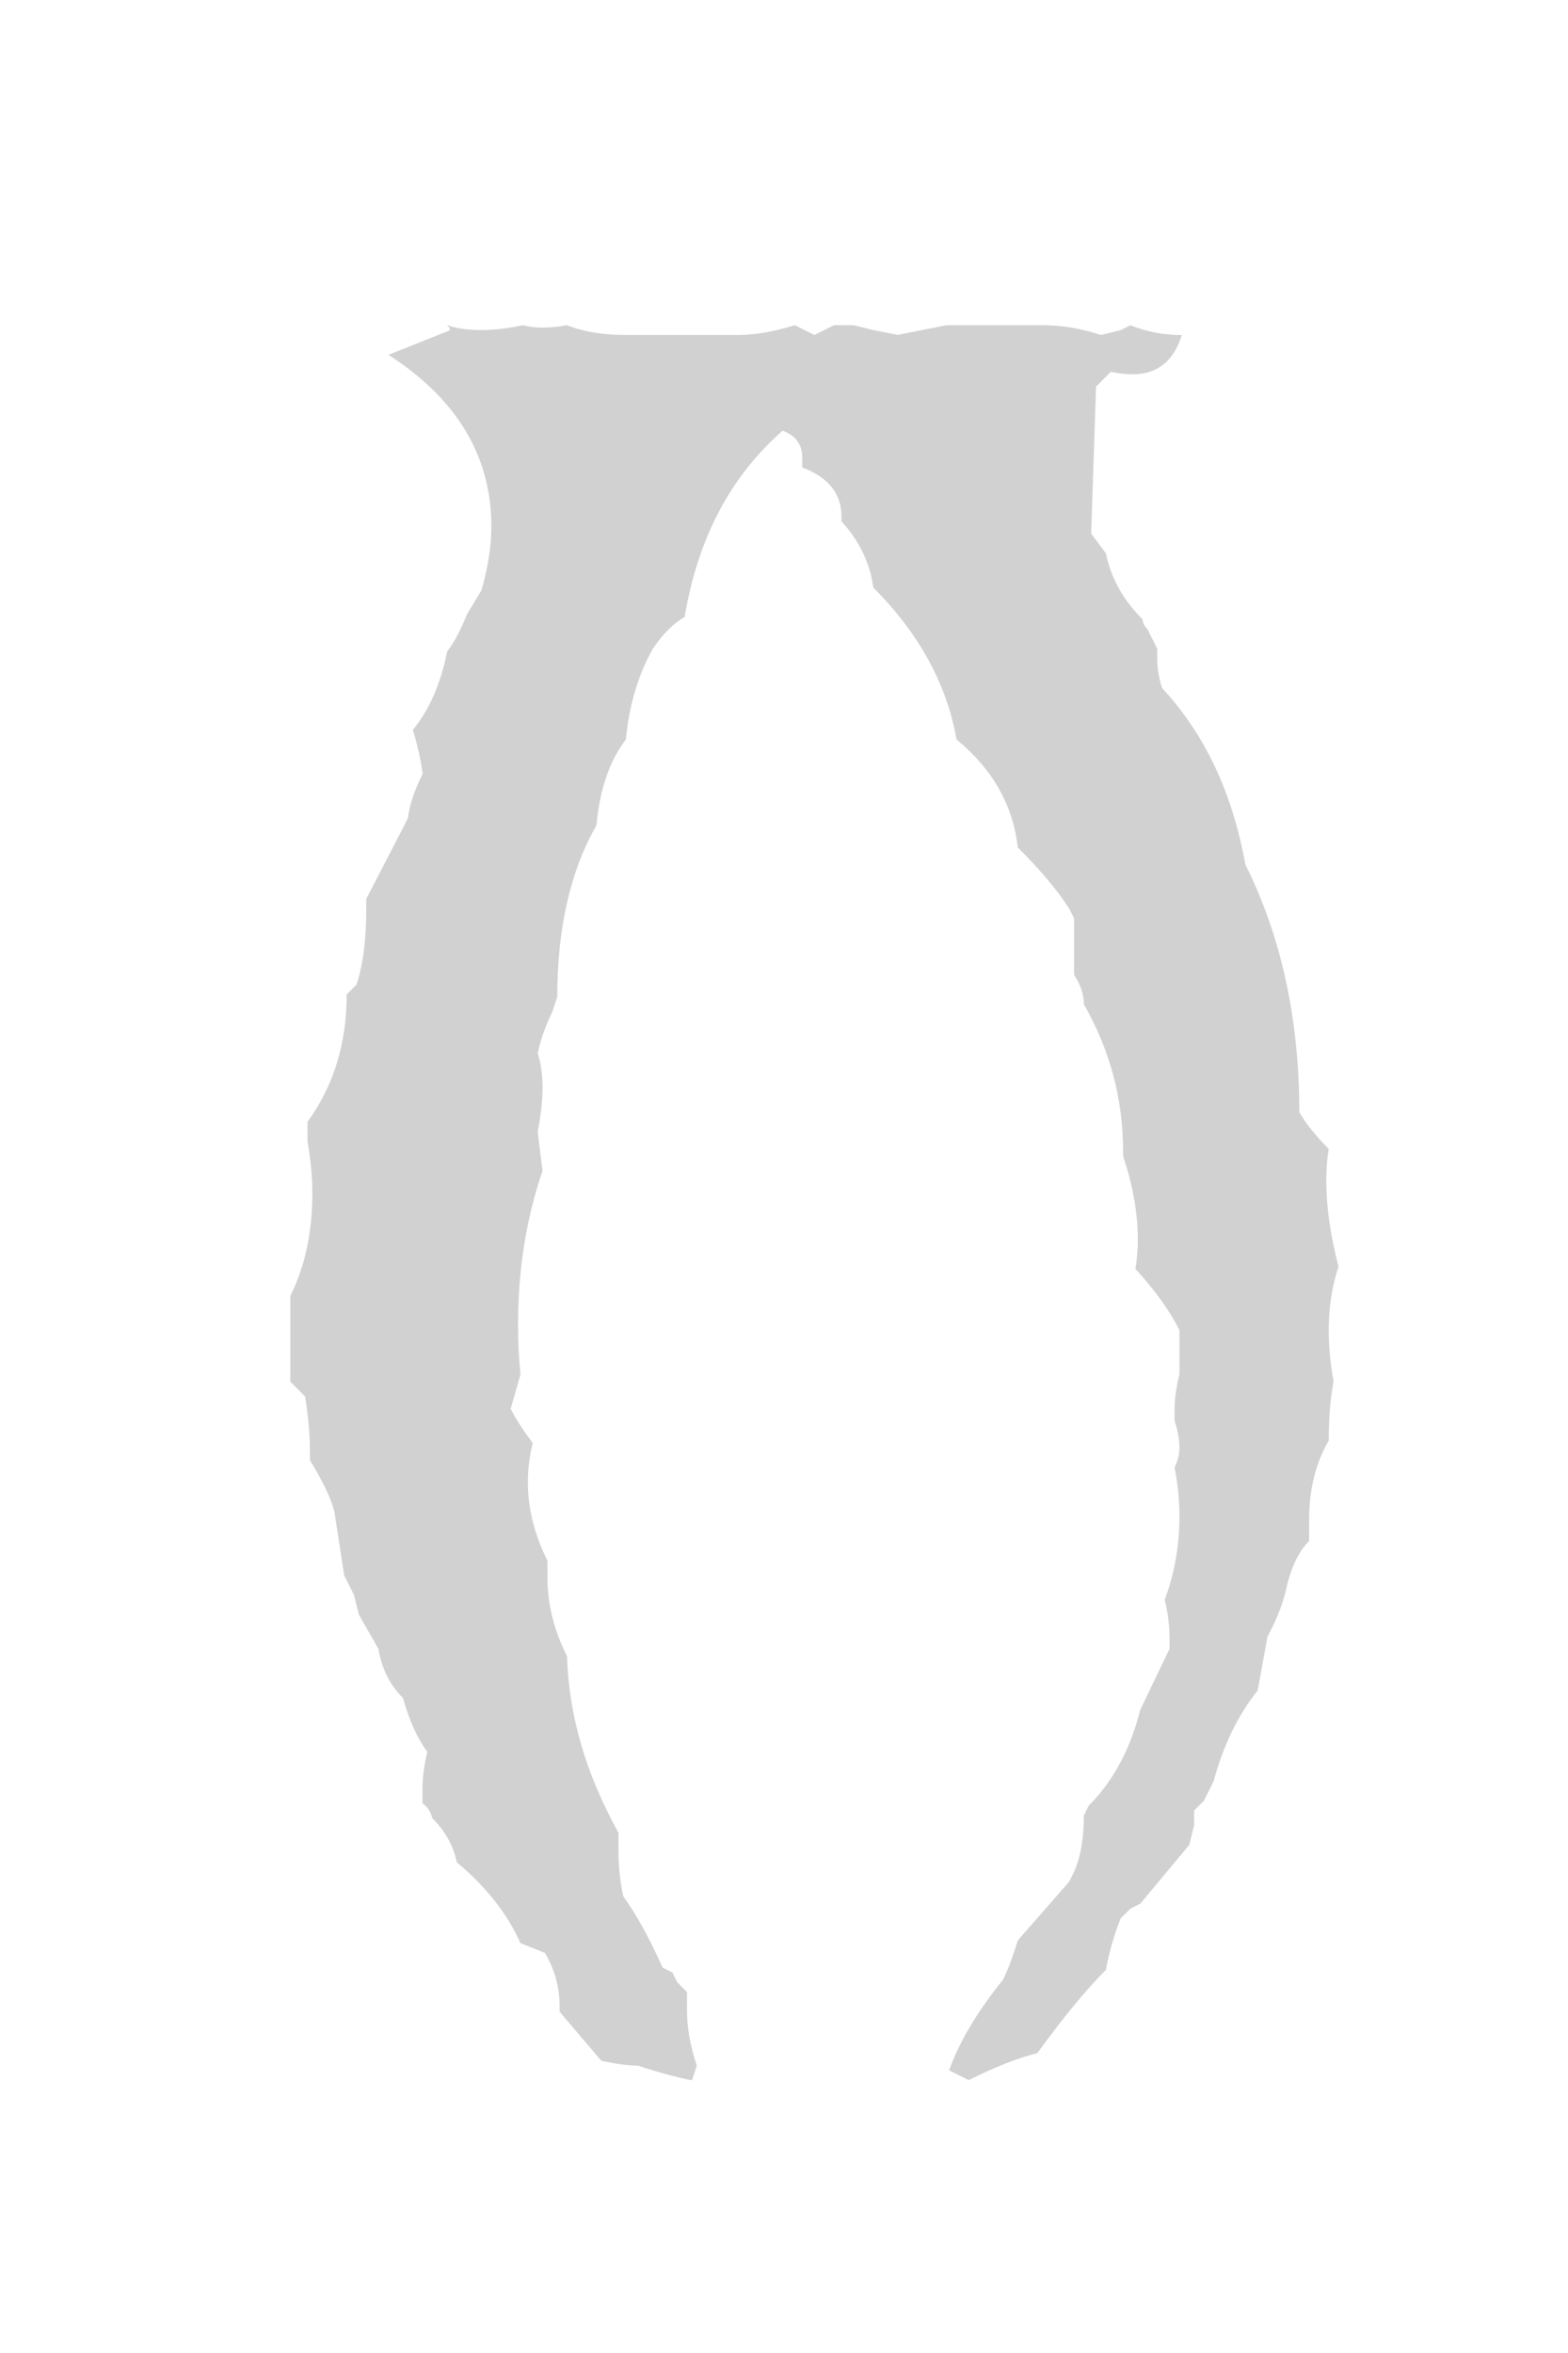 <?xml version="1.0" encoding="UTF-8" standalone="no"?>
<!-- Created with Inkscape (http://www.inkscape.org/) -->

<svg
   xmlns:dc="http://purl.org/dc/elements/1.1/"
   xmlns:cc="http://creativecommons.org/ns#"
   xmlns:rdf="http://www.w3.org/1999/02/22-rdf-syntax-ns#"
   xmlns:svg="http://www.w3.org/2000/svg"
   xmlns="http://www.w3.org/2000/svg"
   xmlns:sodipodi="http://sodipodi.sourceforge.net/DTD/sodipodi-0.dtd"
   xmlns:inkscape="http://www.inkscape.org/namespaces/inkscape"
   version="1.1"
   width="20"
   height="30"
   id="svg2"
   inkscape:version="0.48.2 r9819"
   sodipodi:docname="Daedric_V.svg">
  <sodipodi:namedview
     pagecolor="#ffffff"
     bordercolor="#666666"
     borderopacity="1"
     objecttolerance="10"
     gridtolerance="10"
     guidetolerance="10"
     inkscape:pageopacity="0"
     inkscape:pageshadow="2"
     inkscape:window-width="1280"
     inkscape:window-height="972"
     id="namedview3197"
     showgrid="false"
     inkscape:zoom="7.8666667"
     inkscape:cx="10"
     inkscape:cy="15"
     inkscape:window-x="-8"
     inkscape:window-y="-8"
     inkscape:window-maximized="1"
     inkscape:current-layer="svg2" />
  <defs
     id="defs2992" />
  <g
     transform="translate(-262.5,-531.076)"
     id="layer1">
    <g
       style="font-size:32px;font-style:normal;font-variant:normal;font-weight:normal;font-stretch:normal;text-align:center;line-height:0%;letter-spacing:0px;word-spacing:0px;text-anchor:middle;fill:#d1d1d1;font-family:Daedric"
       id="text2985">
      <path
         d="m 268.2,535.222 c 0.125,0.042 0.271,0.062 0.438,0.062 0.167,2e-5 0.344,-0.021 0.531,-0.062 0.083,0.021 0.167,0.031 0.25,0.031 0.104,2e-5 0.208,-0.01 0.312,-0.031 0.208,0.083 0.458,0.125 0.75,0.125 l 1.438,0 c 0.208,2e-5 0.448,-0.042 0.719,-0.125 l 0.25,0.125 0.25,-0.125 0.25,0 0.25,0.062 0.312,0.062 0.312,-0.062 0.312,-0.062 0.969,0 c 0.083,2e-5 0.167,2e-5 0.25,0 0.25,2e-5 0.5,0.042 0.75,0.125 l 0.25,-0.062 0.125,-0.062 c 0.208,0.083 0.427,0.125 0.656,0.125 -0.104,0.333 -0.313,0.5 -0.625,0.5 -0.083,2e-5 -0.177,-0.01 -0.281,-0.031 l -0.188,0.188 -0.062,1.875 0.188,0.25 c 0.062,0.313 0.219,0.594 0.469,0.844 l 0,0 c -1e-5,0.042 0.021,0.083 0.062,0.125 l 0.062,0.125 0.062,0.125 c -1e-5,0.042 -1e-5,0.083 0,0.125 -1e-5,0.125 0.021,0.25 0.062,0.375 0.542,0.583 0.896,1.333 1.062,2.25 0.458,0.917 0.687,1.969 0.688,3.156 0.083,0.146 0.208,0.302 0.375,0.469 -0.021,0.125 -0.031,0.26 -0.031,0.406 -2e-5,0.333 0.052,0.698 0.156,1.094 -0.083,0.25 -0.125,0.521 -0.125,0.812 -2e-5,0.208 0.021,0.427 0.062,0.656 -0.042,0.208 -0.062,0.458 -0.062,0.75 -0.167,0.292 -0.25,0.625 -0.25,1 -2e-5,0.083 -2e-5,0.177 0,0.281 -0.125,0.125 -0.219,0.312 -0.281,0.562 -0.042,0.208 -0.125,0.427 -0.25,0.656 l -0.125,0.688 c -0.25,0.312 -0.438,0.698 -0.562,1.156 l -0.062,0.125 -0.062,0.125 -0.125,0.125 0,0.188 -0.062,0.25 -0.625,0.75 -0.125,0.062 -0.125,0.125 c -0.083,0.208 -0.146,0.427 -0.188,0.656 -0.25,0.25 -0.542,0.604 -0.875,1.062 -0.25,0.062 -0.542,0.177 -0.875,0.344 l -0.25,-0.125 c 0.125,-0.354 0.354,-0.74 0.688,-1.156 0.062,-0.125 0.125,-0.292 0.188,-0.5 l 0.656,-0.75 0.062,-0.125 c 0.083,-0.188 0.125,-0.427 0.125,-0.719 l 0.062,-0.125 c 0.312,-0.312 0.531,-0.719 0.656,-1.219 l 0.375,-0.781 c -1e-5,-0.042 -1e-5,-0.083 0,-0.125 -1e-5,-0.167 -0.021,-0.333 -0.062,-0.5 0.125,-0.333 0.187,-0.688 0.188,-1.062 -1e-5,-0.208 -0.021,-0.417 -0.062,-0.625 0.042,-0.083 0.062,-0.167 0.062,-0.25 -1e-5,-0.104 -0.021,-0.219 -0.062,-0.344 -1e-5,-0.042 -1e-5,-0.094 0,-0.156 -1e-5,-0.125 0.021,-0.271 0.062,-0.438 l 0,-0.562 c -0.125,-0.25 -0.313,-0.51 -0.562,-0.781 0.021,-0.125 0.031,-0.25 0.031,-0.375 -1e-5,-0.333 -0.062,-0.687 -0.188,-1.062 l 0,-0.062 c -1e-5,-0.667 -0.167,-1.292 -0.5,-1.875 -1e-5,-0.125 -0.042,-0.25 -0.125,-0.375 l 0,-0.719 -0.062,-0.125 c -0.146,-0.229 -0.365,-0.49 -0.656,-0.781 -0.062,-0.542 -0.323,-1 -0.781,-1.375 -0.125,-0.708 -0.479,-1.354 -1.062,-1.938 -0.042,-0.312 -0.177,-0.594 -0.406,-0.844 l 0,-0.062 c -1e-5,-0.292 -0.167,-0.5 -0.5,-0.625 -1e-5,-0.042 -1e-5,-0.083 0,-0.125 -1e-5,-0.167 -0.083,-0.281 -0.25,-0.344 -0.667,0.583 -1.083,1.375 -1.25,2.375 -0.146,0.083 -0.281,0.219 -0.406,0.406 -0.188,0.333 -0.302,0.719 -0.344,1.156 -0.208,0.271 -0.333,0.635 -0.375,1.094 -0.333,0.583 -0.5,1.313 -0.5,2.188 l -0.062,0.188 c -0.083,0.167 -0.146,0.344 -0.188,0.531 0.042,0.125 0.062,0.271 0.062,0.438 -1e-5,0.167 -0.021,0.354 -0.062,0.562 l 0.062,0.5 c -0.208,0.604 -0.313,1.26 -0.312,1.969 -1e-5,0.208 0.01,0.417 0.031,0.625 l -0.125,0.438 c 0.062,0.125 0.156,0.271 0.281,0.438 -0.042,0.167 -0.062,0.333 -0.062,0.5 -1e-5,0.333 0.083,0.667 0.25,1 -1e-5,0.083 -1e-5,0.156 0,0.219 -1e-5,0.333 0.083,0.667 0.25,1 0.021,0.75 0.24,1.5 0.656,2.25 -1e-5,0.083 -1e-5,0.167 0,0.25 -1e-5,0.188 0.021,0.375 0.062,0.562 0.167,0.229 0.333,0.531 0.5,0.906 l 0.125,0.062 0.062,0.125 0.125,0.125 c -1e-5,0.083 -1e-5,0.167 0,0.25 -1e-5,0.208 0.042,0.438 0.125,0.688 l -0.062,0.188 c -0.208,-0.042 -0.438,-0.104 -0.688,-0.188 -0.125,0 -0.281,-0.021 -0.469,-0.062 l -0.531,-0.625 0,-0.062 c -1e-5,-0.25 -0.062,-0.479 -0.188,-0.688 l -0.312,-0.125 c -0.167,-0.375 -0.438,-0.719 -0.812,-1.031 -0.042,-0.208 -0.146,-0.396 -0.312,-0.562 -0.021,-0.083 -0.062,-0.146 -0.125,-0.188 -1e-5,-0.062 -1e-5,-0.125 0,-0.188 -1e-5,-0.146 0.021,-0.302 0.062,-0.469 -0.125,-0.167 -0.229,-0.396 -0.312,-0.688 -0.167,-0.167 -0.271,-0.375 -0.312,-0.625 l -0.25,-0.438 -0.062,-0.25 -0.125,-0.25 -0.125,-0.812 c -0.042,-0.167 -0.146,-0.385 -0.312,-0.656 l 0,-0.125 c 0,-0.208 -0.021,-0.437 -0.062,-0.688 l -0.188,-0.188 0,-1.094 c 0.188,-0.375 0.281,-0.812 0.281,-1.312 0,-0.208 -0.021,-0.427 -0.062,-0.656 l 0,-0.25 c 0.333,-0.458 0.5,-1 0.5,-1.625 l 0.125,-0.125 c 0.083,-0.25 0.125,-0.573 0.125,-0.969 l 0,-0.125 0.469,-0.906 0.062,-0.125 c 0.021,-0.167 0.083,-0.354 0.188,-0.562 -0.021,-0.167 -0.062,-0.354 -0.125,-0.562 0.208,-0.25 0.354,-0.583 0.438,-1 0.083,-0.104 0.167,-0.26 0.25,-0.469 l 0.188,-0.312 c 0.083,-0.292 0.125,-0.562 0.125,-0.812 -1e-5,-0.896 -0.438,-1.625 -1.312,-2.188 l 0.781,-0.312 0,0 0,-0.031 z"
         style=""
         id="path3200" />
    </g>
  </g>
</svg>
